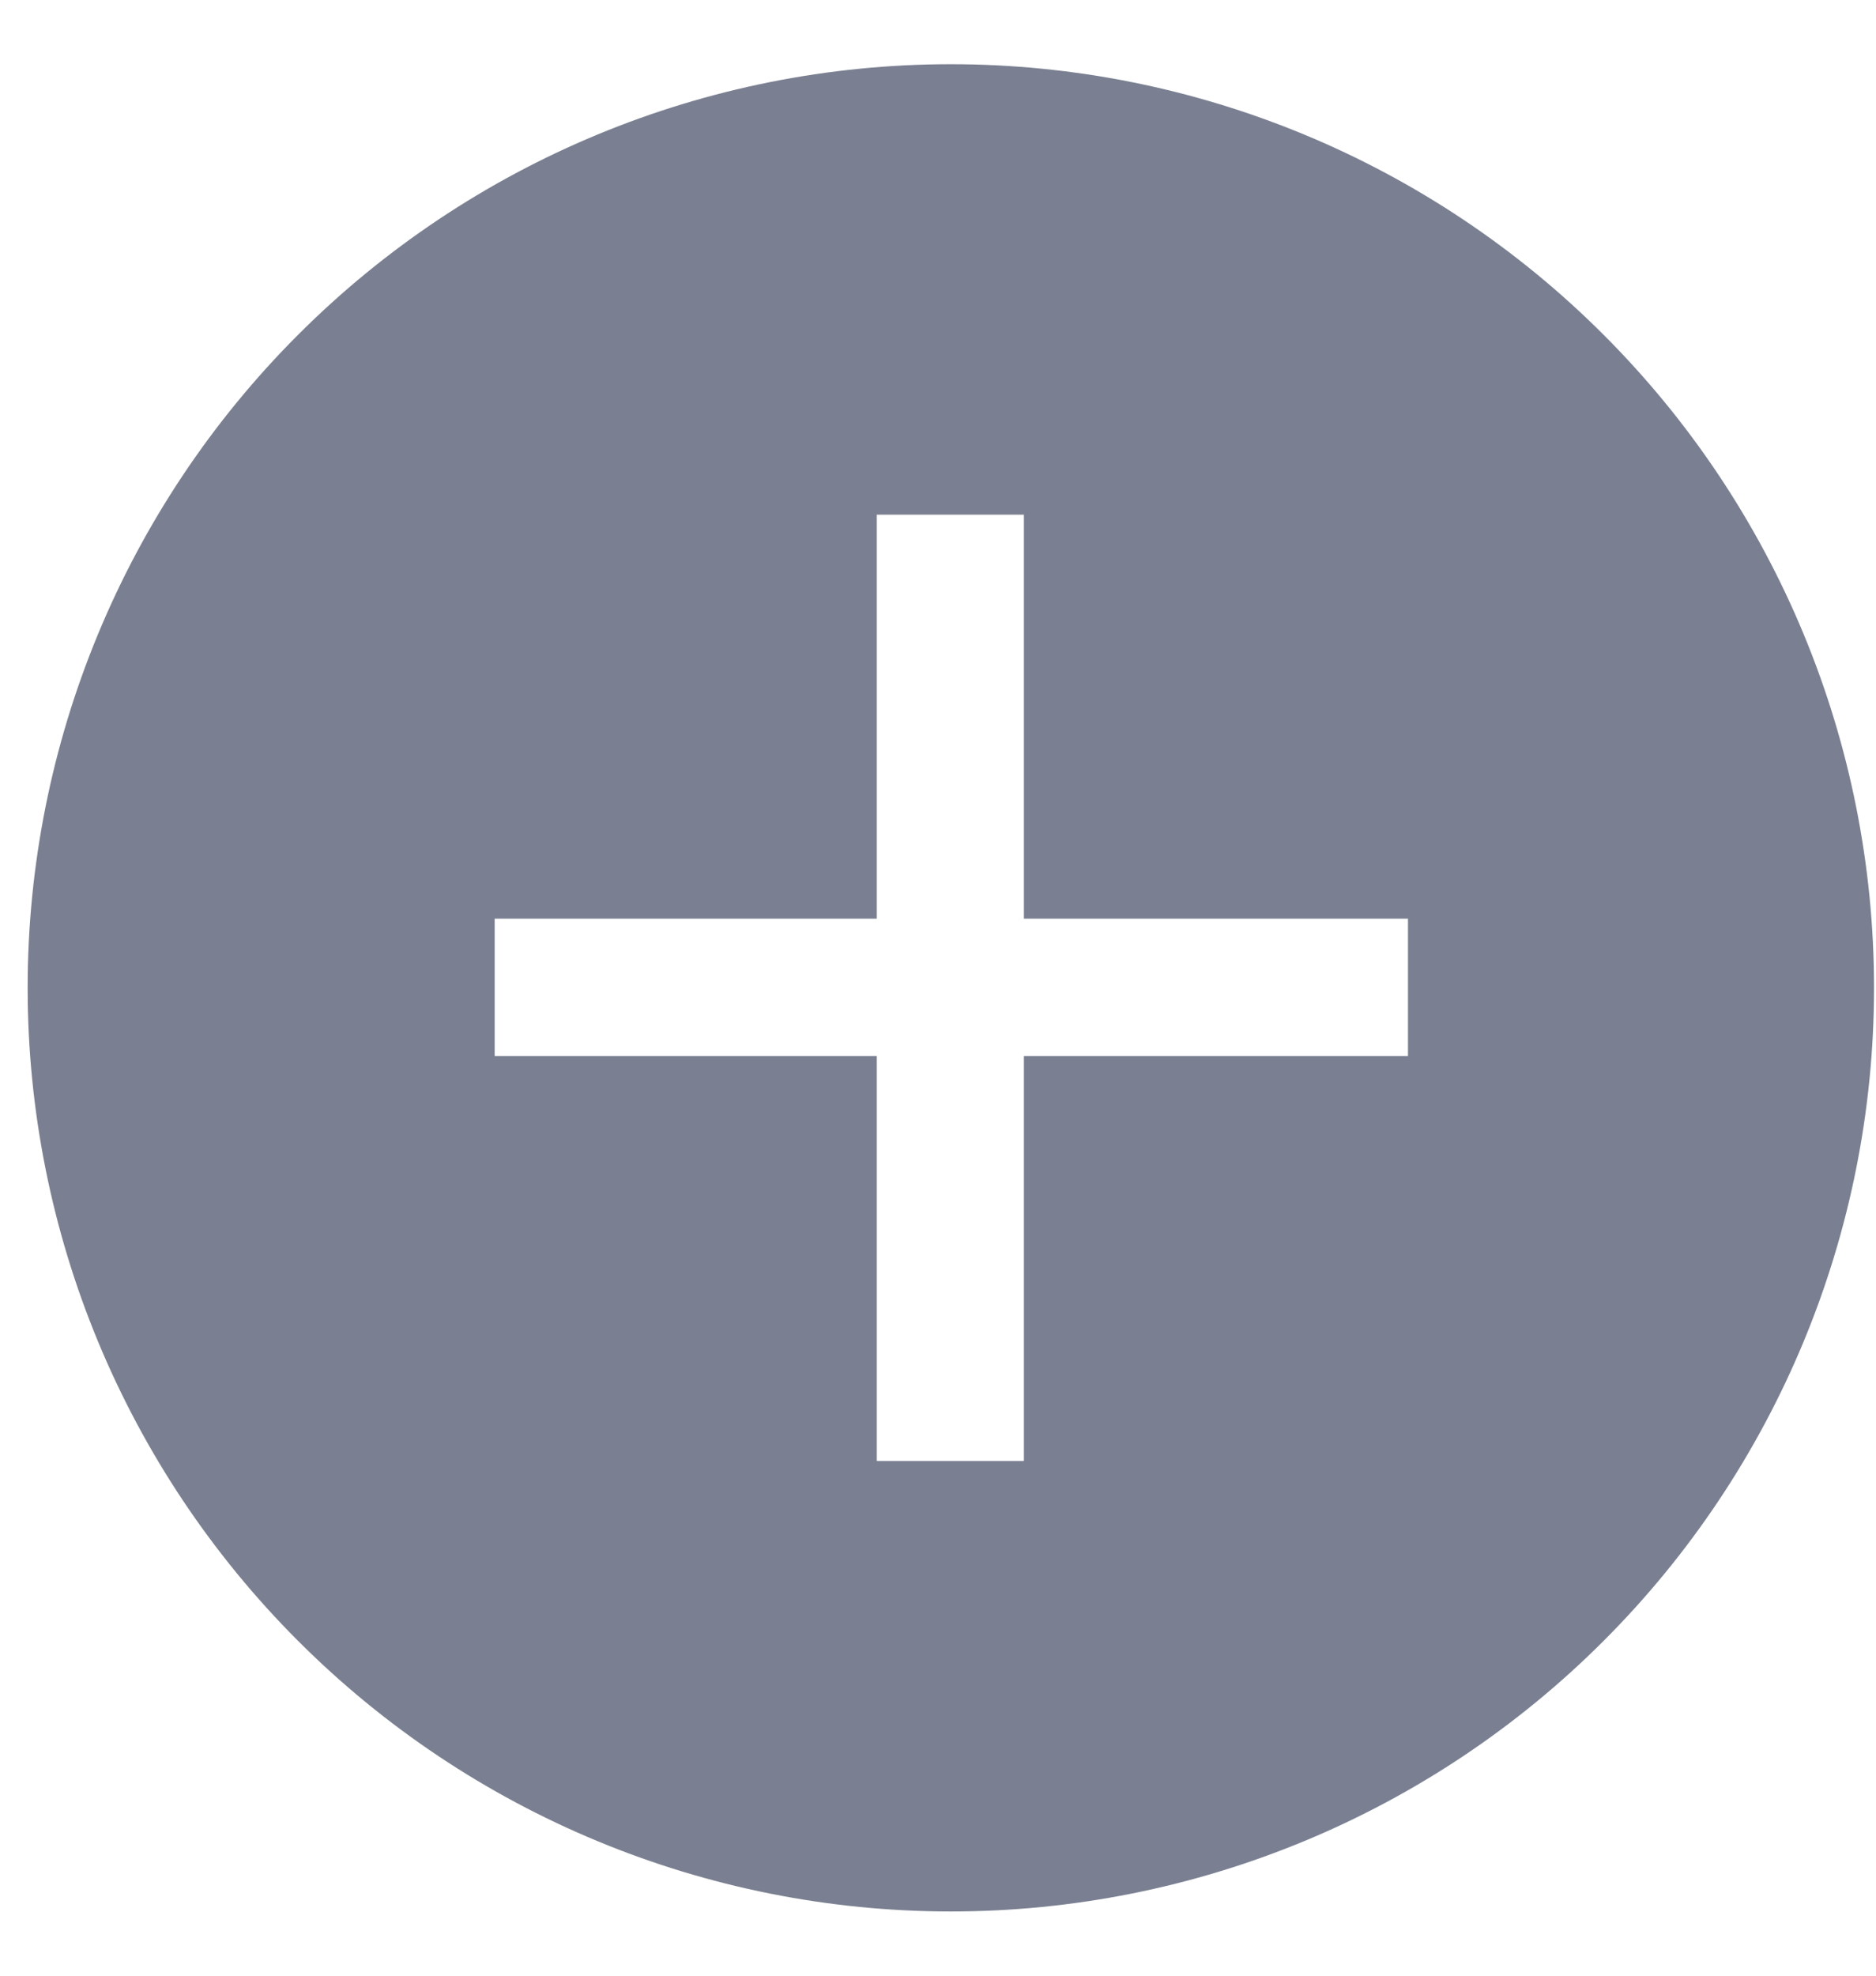 <svg width="19" height="20" viewBox="0 0 19 20" fill="none" xmlns="http://www.w3.org/2000/svg">
<path fill-rule="evenodd" clip-rule="evenodd" d="M9.63 0.65C12.11 0.65 14.488 1.635 16.241 3.389C17.995 5.142 18.98 7.52 18.98 10C18.98 12.48 17.995 14.858 16.241 16.611C14.488 18.365 12.11 19.35 9.63 19.35C7.15 19.35 4.772 18.365 3.019 16.611C1.265 14.858 0.28 12.48 0.28 10C0.28 7.52 1.265 5.142 3.019 3.389C4.772 1.635 7.15 0.65 9.63 0.65ZM10.37 5.21H8.88V9.3H5.01V10.69H8.88V14.79H10.37V10.69H14.26V9.3H10.37V5.21Z" fill="#7A8091"/>
</svg>
